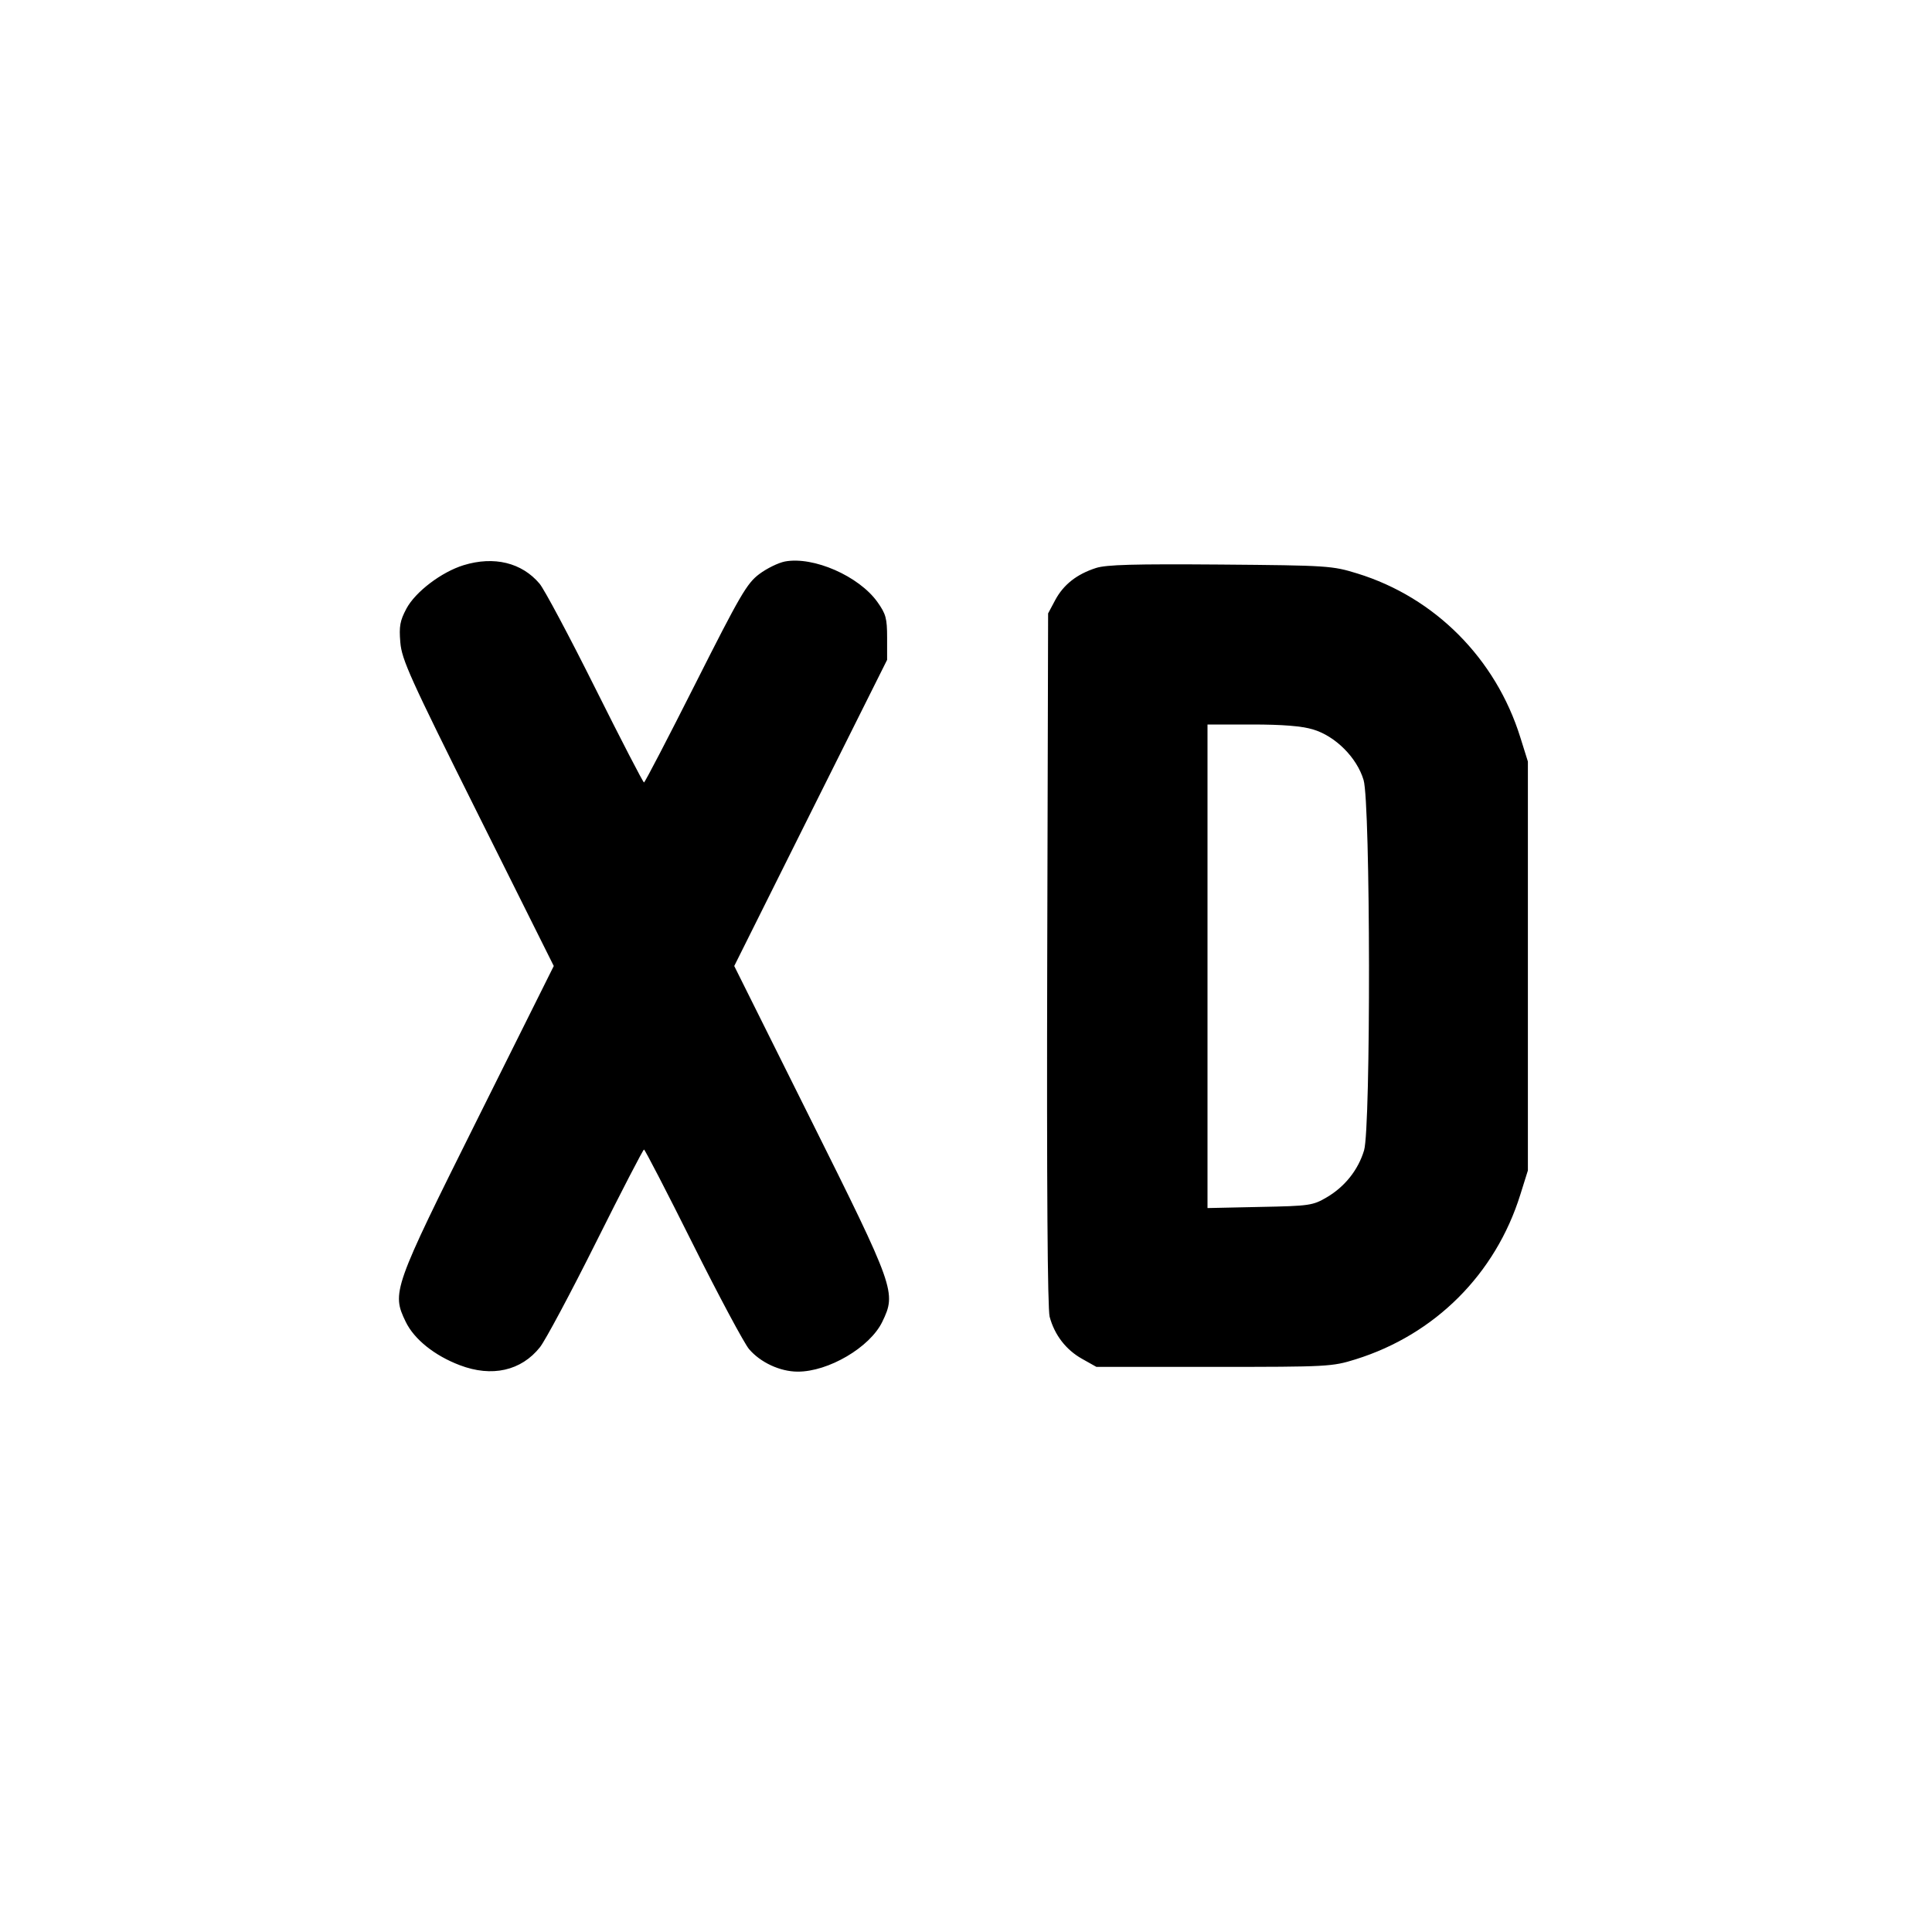 <svg xmlns="http://www.w3.org/2000/svg" width="24" height="24" viewBox="0 0 24 24" fill="none" stroke="currentColor" stroke-width="2" stroke-linecap="round" stroke-linejoin="round" class="icon icon-tabler icons-tabler-outline icon-tabler-xd"><path d="M5.759 7.021 C 5.484 7.106,5.161 7.351,5.049 7.560 C 4.969 7.711,4.956 7.779,4.973 7.980 C 4.991 8.195,5.092 8.418,5.936 10.110 L 6.879 12.000 5.937 13.890 C 4.880 16.009,4.864 16.056,5.040 16.420 C 5.145 16.637,5.398 16.840,5.712 16.959 C 6.110 17.111,6.475 17.029,6.708 16.735 C 6.775 16.650,7.089 16.063,7.405 15.430 C 7.721 14.797,7.989 14.280,8.000 14.280 C 8.011 14.280,8.284 14.807,8.606 15.452 C 8.928 16.097,9.243 16.684,9.304 16.758 C 9.445 16.924,9.688 17.038,9.908 17.039 C 10.290 17.041,10.807 16.737,10.960 16.420 C 11.136 16.056,11.120 16.009,10.063 13.890 L 9.121 12.000 10.070 10.098 L 11.020 8.197 11.020 7.922 C 11.020 7.681,11.005 7.627,10.900 7.479 C 10.670 7.156,10.105 6.909,9.751 6.975 C 9.669 6.991,9.525 7.061,9.431 7.132 C 9.278 7.247,9.195 7.390,8.640 8.490 C 8.299 9.166,8.011 9.720,8.000 9.720 C 7.989 9.720,7.716 9.193,7.394 8.548 C 7.072 7.903,6.761 7.320,6.703 7.251 C 6.482 6.989,6.137 6.905,5.759 7.021 M13.614 7.056 C 13.376 7.133,13.212 7.262,13.109 7.453 L 13.020 7.620 13.009 11.913 C 13.002 14.727,13.013 16.258,13.039 16.357 C 13.100 16.584,13.242 16.768,13.442 16.880 L 13.620 16.980 15.080 16.980 C 16.499 16.980,16.548 16.977,16.840 16.886 C 17.827 16.578,18.578 15.827,18.886 14.840 L 18.980 14.540 18.980 12.000 L 18.980 9.460 18.886 9.160 C 18.581 8.181,17.825 7.421,16.861 7.124 C 16.550 7.028,16.498 7.024,15.160 7.013 C 14.090 7.005,13.743 7.014,13.614 7.056 M16.310 9.061 C 16.589 9.144,16.856 9.411,16.939 9.690 C 17.025 9.978,17.030 14.007,16.945 14.290 C 16.872 14.533,16.707 14.740,16.484 14.872 C 16.308 14.975,16.272 14.981,15.650 14.993 L 15.000 15.007 15.000 12.003 L 15.000 9.000 15.553 9.000 C 15.931 9.000,16.170 9.019,16.310 9.061 " stroke="none" fill="black" fill-rule="evenodd"></path></svg>